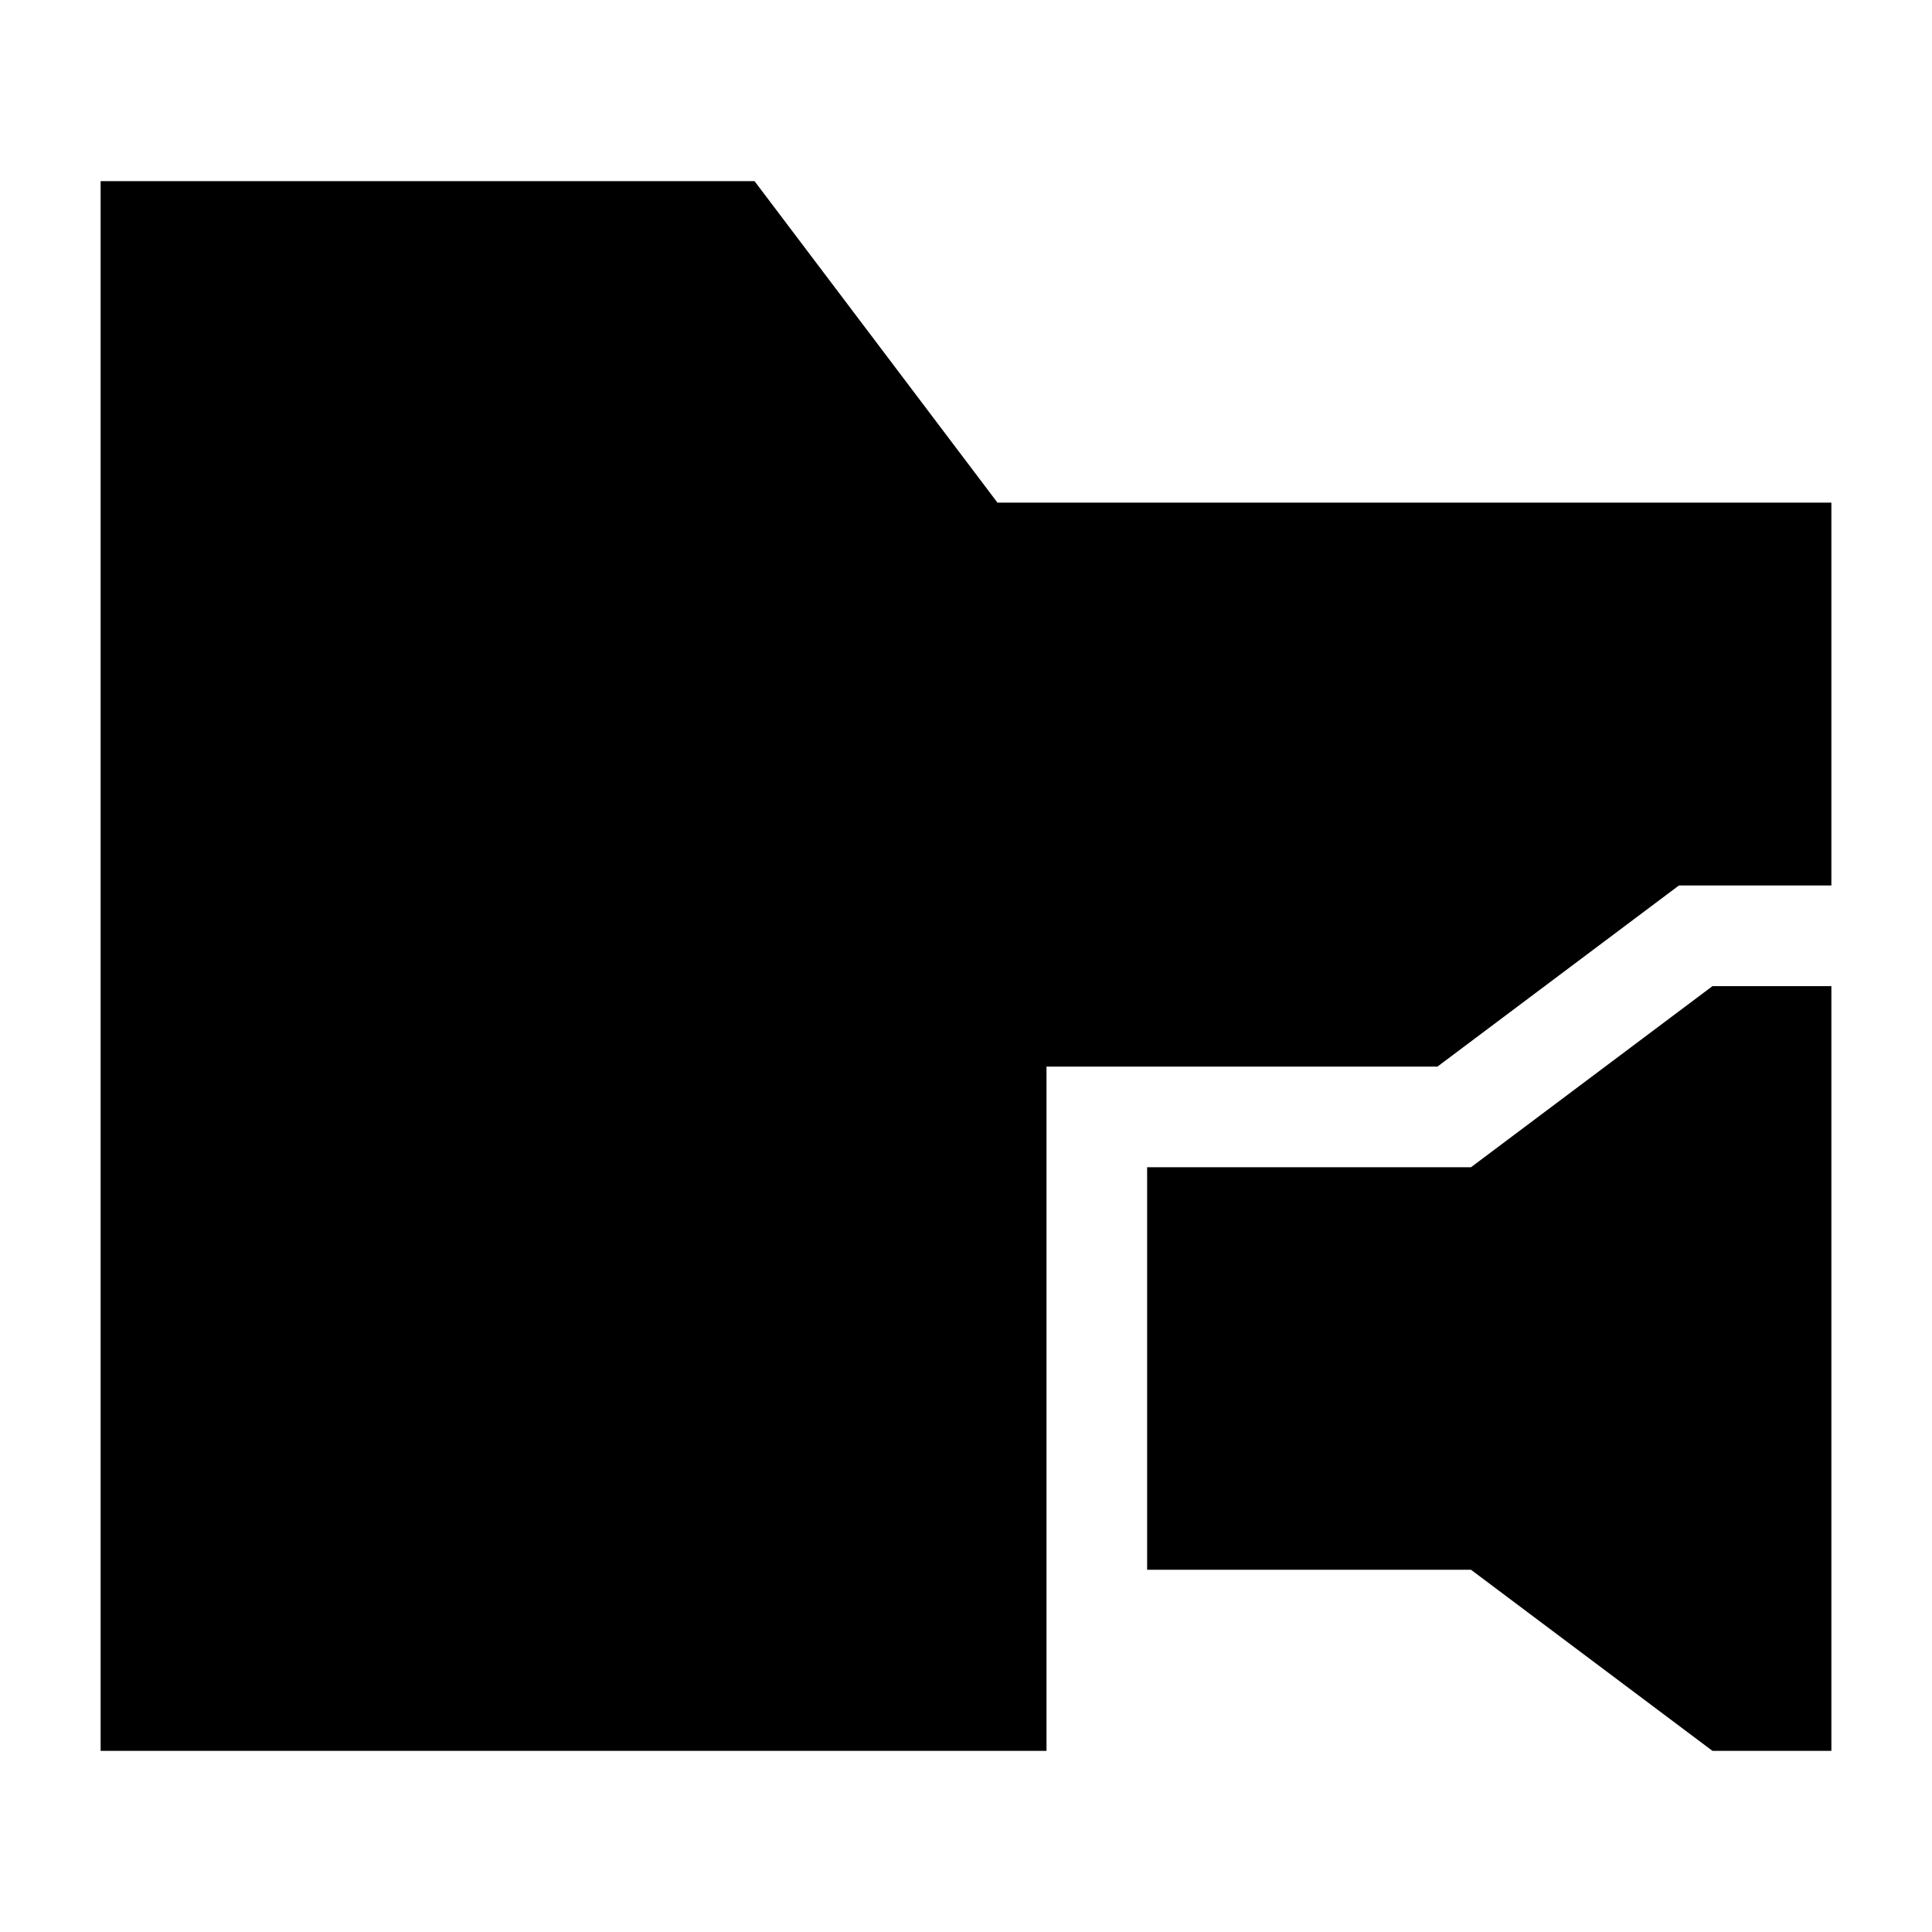 <svg width="24" height="24" viewBox="0 0 24 24" xmlns="http://www.w3.org/2000/svg">
    <path d="M21.273 12.25H22.75V21.75H21.273L18.273 19.5H14.25V14.5H18.273L21.273 12.25Z"/>
    <path d="M9.373 2.25H1.25V21.75H13V13.25H17.856L20.856 11H22.75V6.244H12.391L9.373 2.25Z"/>
</svg>
